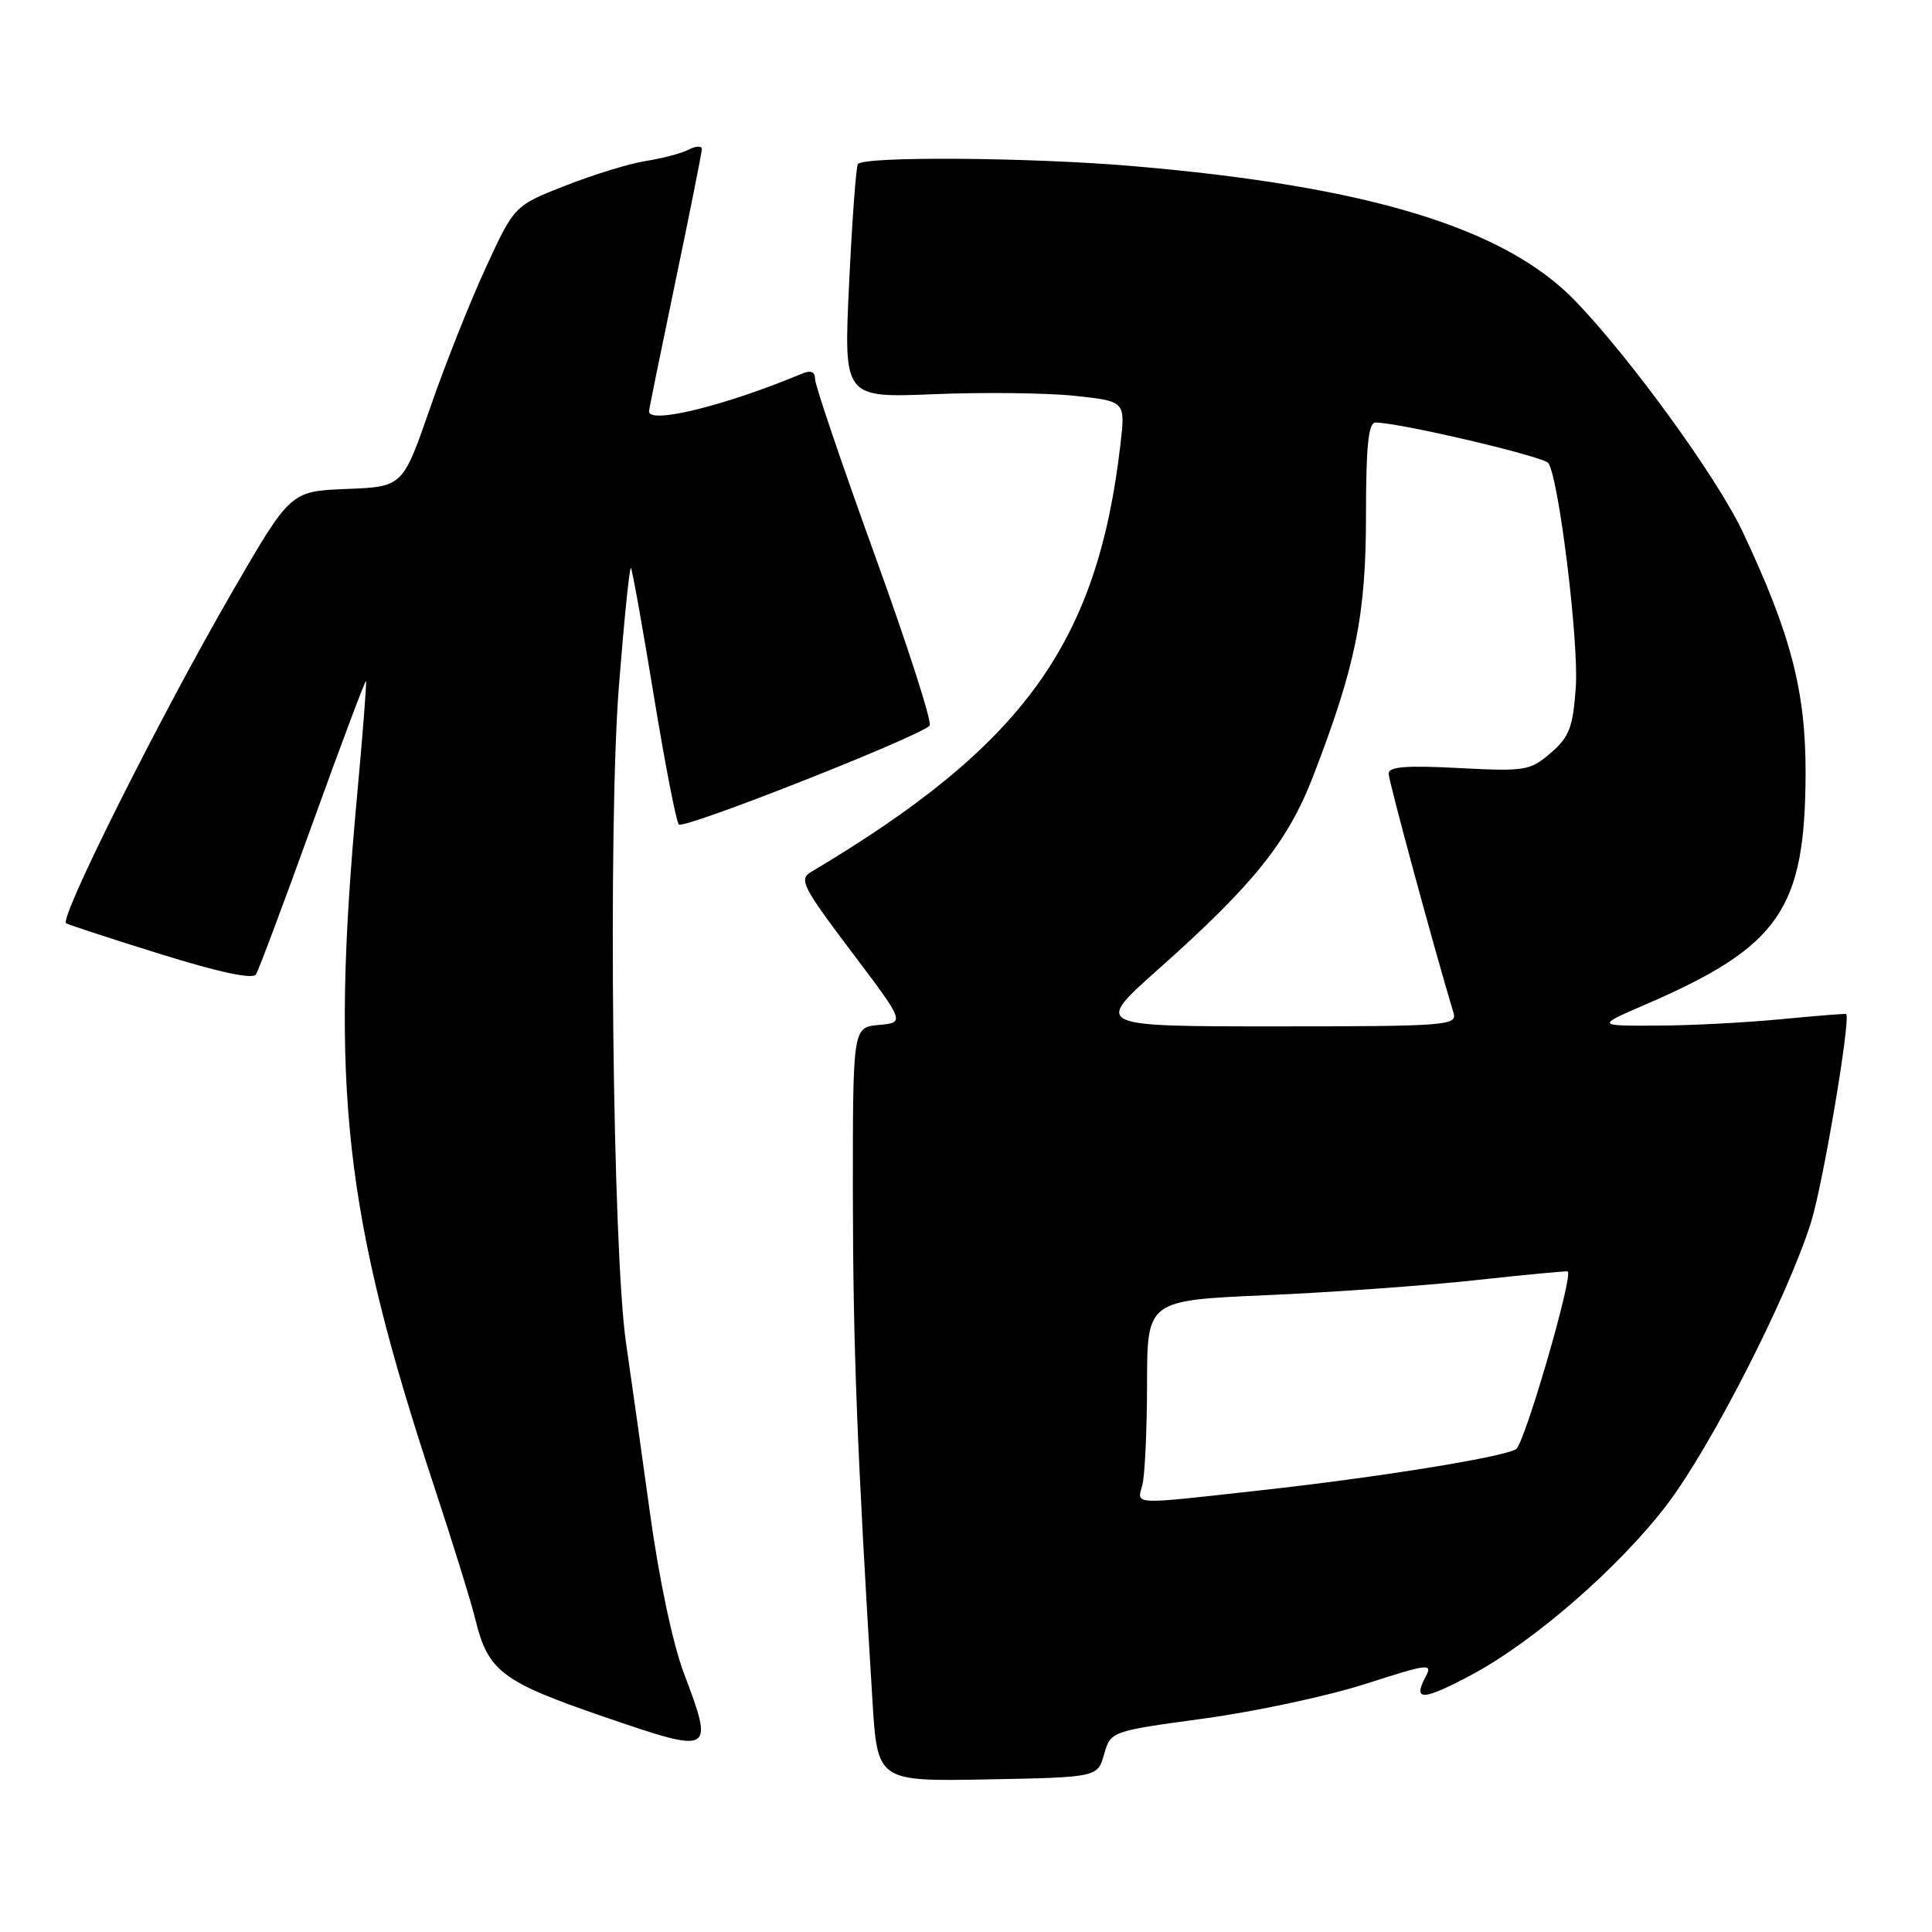 <?xml version="1.0" encoding="UTF-8" standalone="no"?>
<!DOCTYPE svg PUBLIC "-//W3C//DTD SVG 1.1//EN" "http://www.w3.org/Graphics/SVG/1.1/DTD/svg11.dtd" >
<svg xmlns="http://www.w3.org/2000/svg" xmlns:xlink="http://www.w3.org/1999/xlink" version="1.1" viewBox="0 0 256 256">
 <g >
 <path fill="currentColor"
d=" M 146.30 232.45 C 147.18 229.40 147.18 229.40 159.56 227.71 C 166.37 226.78 176.00 224.72 180.95 223.12 C 189.33 220.43 189.88 220.36 188.89 222.20 C 187.17 225.43 188.52 225.37 194.96 221.94 C 203.25 217.52 214.59 207.64 220.89 199.36 C 226.74 191.66 236.85 171.86 239.96 162.00 C 241.55 156.95 245.25 135.04 244.63 134.36 C 244.56 134.29 240.68 134.60 236.00 135.05 C 231.32 135.50 223.90 135.89 219.50 135.90 C 211.50 135.93 211.50 135.93 218.11 133.07 C 235.80 125.41 239.19 120.50 239.25 102.50 C 239.28 91.59 237.30 83.99 230.89 70.42 C 227.49 63.24 216.04 47.45 208.72 39.86 C 199.38 30.18 181.25 24.66 150.00 22.00 C 136.38 20.84 114.31 20.69 113.67 21.75 C 113.43 22.16 112.90 29.30 112.51 37.61 C 111.79 52.72 111.79 52.72 123.75 52.23 C 130.33 51.96 138.74 52.06 142.42 52.45 C 149.12 53.17 149.12 53.17 148.47 58.84 C 145.42 85.26 135.64 98.78 107.44 115.56 C 105.84 116.51 106.38 117.57 112.79 126.06 C 119.92 135.50 119.92 135.50 116.46 135.81 C 113.00 136.12 113.00 136.12 113.01 158.31 C 113.03 178.34 113.57 192.29 115.60 225.28 C 116.26 236.05 116.26 236.05 130.84 235.78 C 145.43 235.50 145.43 235.50 146.30 232.45 Z  M 90.62 221.71 C 89.14 217.80 87.30 209.09 86.10 200.31 C 84.98 192.16 83.56 182.12 82.96 178.00 C 81.17 165.91 80.55 109.32 82.01 90.91 C 82.70 82.12 83.42 75.08 83.60 75.26 C 83.77 75.44 85.13 82.99 86.61 92.04 C 88.09 101.09 89.59 108.84 89.95 109.25 C 90.55 109.94 121.59 97.71 123.18 96.16 C 123.56 95.80 120.29 85.64 115.93 73.60 C 111.57 61.55 108.00 51.04 108.00 50.24 C 108.00 49.24 107.45 49.02 106.25 49.52 C 96.15 53.74 86.00 56.25 86.00 54.51 C 86.00 54.24 87.58 46.49 89.50 37.29 C 91.42 28.09 93.00 20.19 93.00 19.74 C 93.00 19.30 92.21 19.33 91.25 19.83 C 90.29 20.32 87.76 20.99 85.64 21.32 C 83.52 21.64 78.71 23.11 74.97 24.58 C 68.16 27.25 68.16 27.25 64.41 35.38 C 62.34 39.84 59.01 48.22 57.01 54.00 C 53.37 64.50 53.37 64.50 45.93 64.79 C 38.50 65.09 38.50 65.09 30.85 78.29 C 21.37 94.64 7.78 121.75 8.77 122.34 C 9.17 122.57 14.85 124.43 21.39 126.46 C 29.03 128.84 33.51 129.79 33.92 129.12 C 34.27 128.56 37.66 119.51 41.44 109.03 C 45.22 98.55 48.40 90.09 48.50 90.24 C 48.60 90.38 48.07 97.25 47.31 105.50 C 43.74 144.22 45.60 160.89 57.54 197.00 C 59.99 204.43 62.46 212.37 63.01 214.66 C 64.67 221.45 66.54 222.86 80.05 227.49 C 94.53 232.45 94.64 232.39 90.62 221.71 Z  M 151.37 196.75 C 151.70 195.51 151.98 189.51 151.99 183.41 C 152.00 172.31 152.00 172.31 167.75 171.62 C 176.41 171.25 188.90 170.35 195.50 169.63 C 202.10 168.91 207.60 168.39 207.73 168.47 C 208.51 168.98 201.98 191.43 200.87 192.04 C 198.88 193.13 182.56 195.76 167.00 197.48 C 149.70 199.40 150.65 199.45 151.37 196.75 Z  M 153.43 128.48 C 166.12 117.18 170.62 111.58 173.98 102.90 C 179.64 88.23 181.00 81.52 181.00 68.27 C 181.00 59.13 181.32 56.00 182.25 55.99 C 185.31 55.97 204.57 60.48 205.17 61.37 C 206.57 63.43 209.23 85.19 208.80 91.11 C 208.42 96.40 207.93 97.66 205.47 99.78 C 202.75 102.12 202.10 102.23 193.30 101.77 C 186.37 101.40 184.00 101.59 184.00 102.50 C 184.00 103.47 190.03 125.70 192.61 134.25 C 193.10 135.88 191.52 136.00 169.05 136.00 C 144.97 136.00 144.97 136.00 153.43 128.48 Z "/>
</g>
</svg>